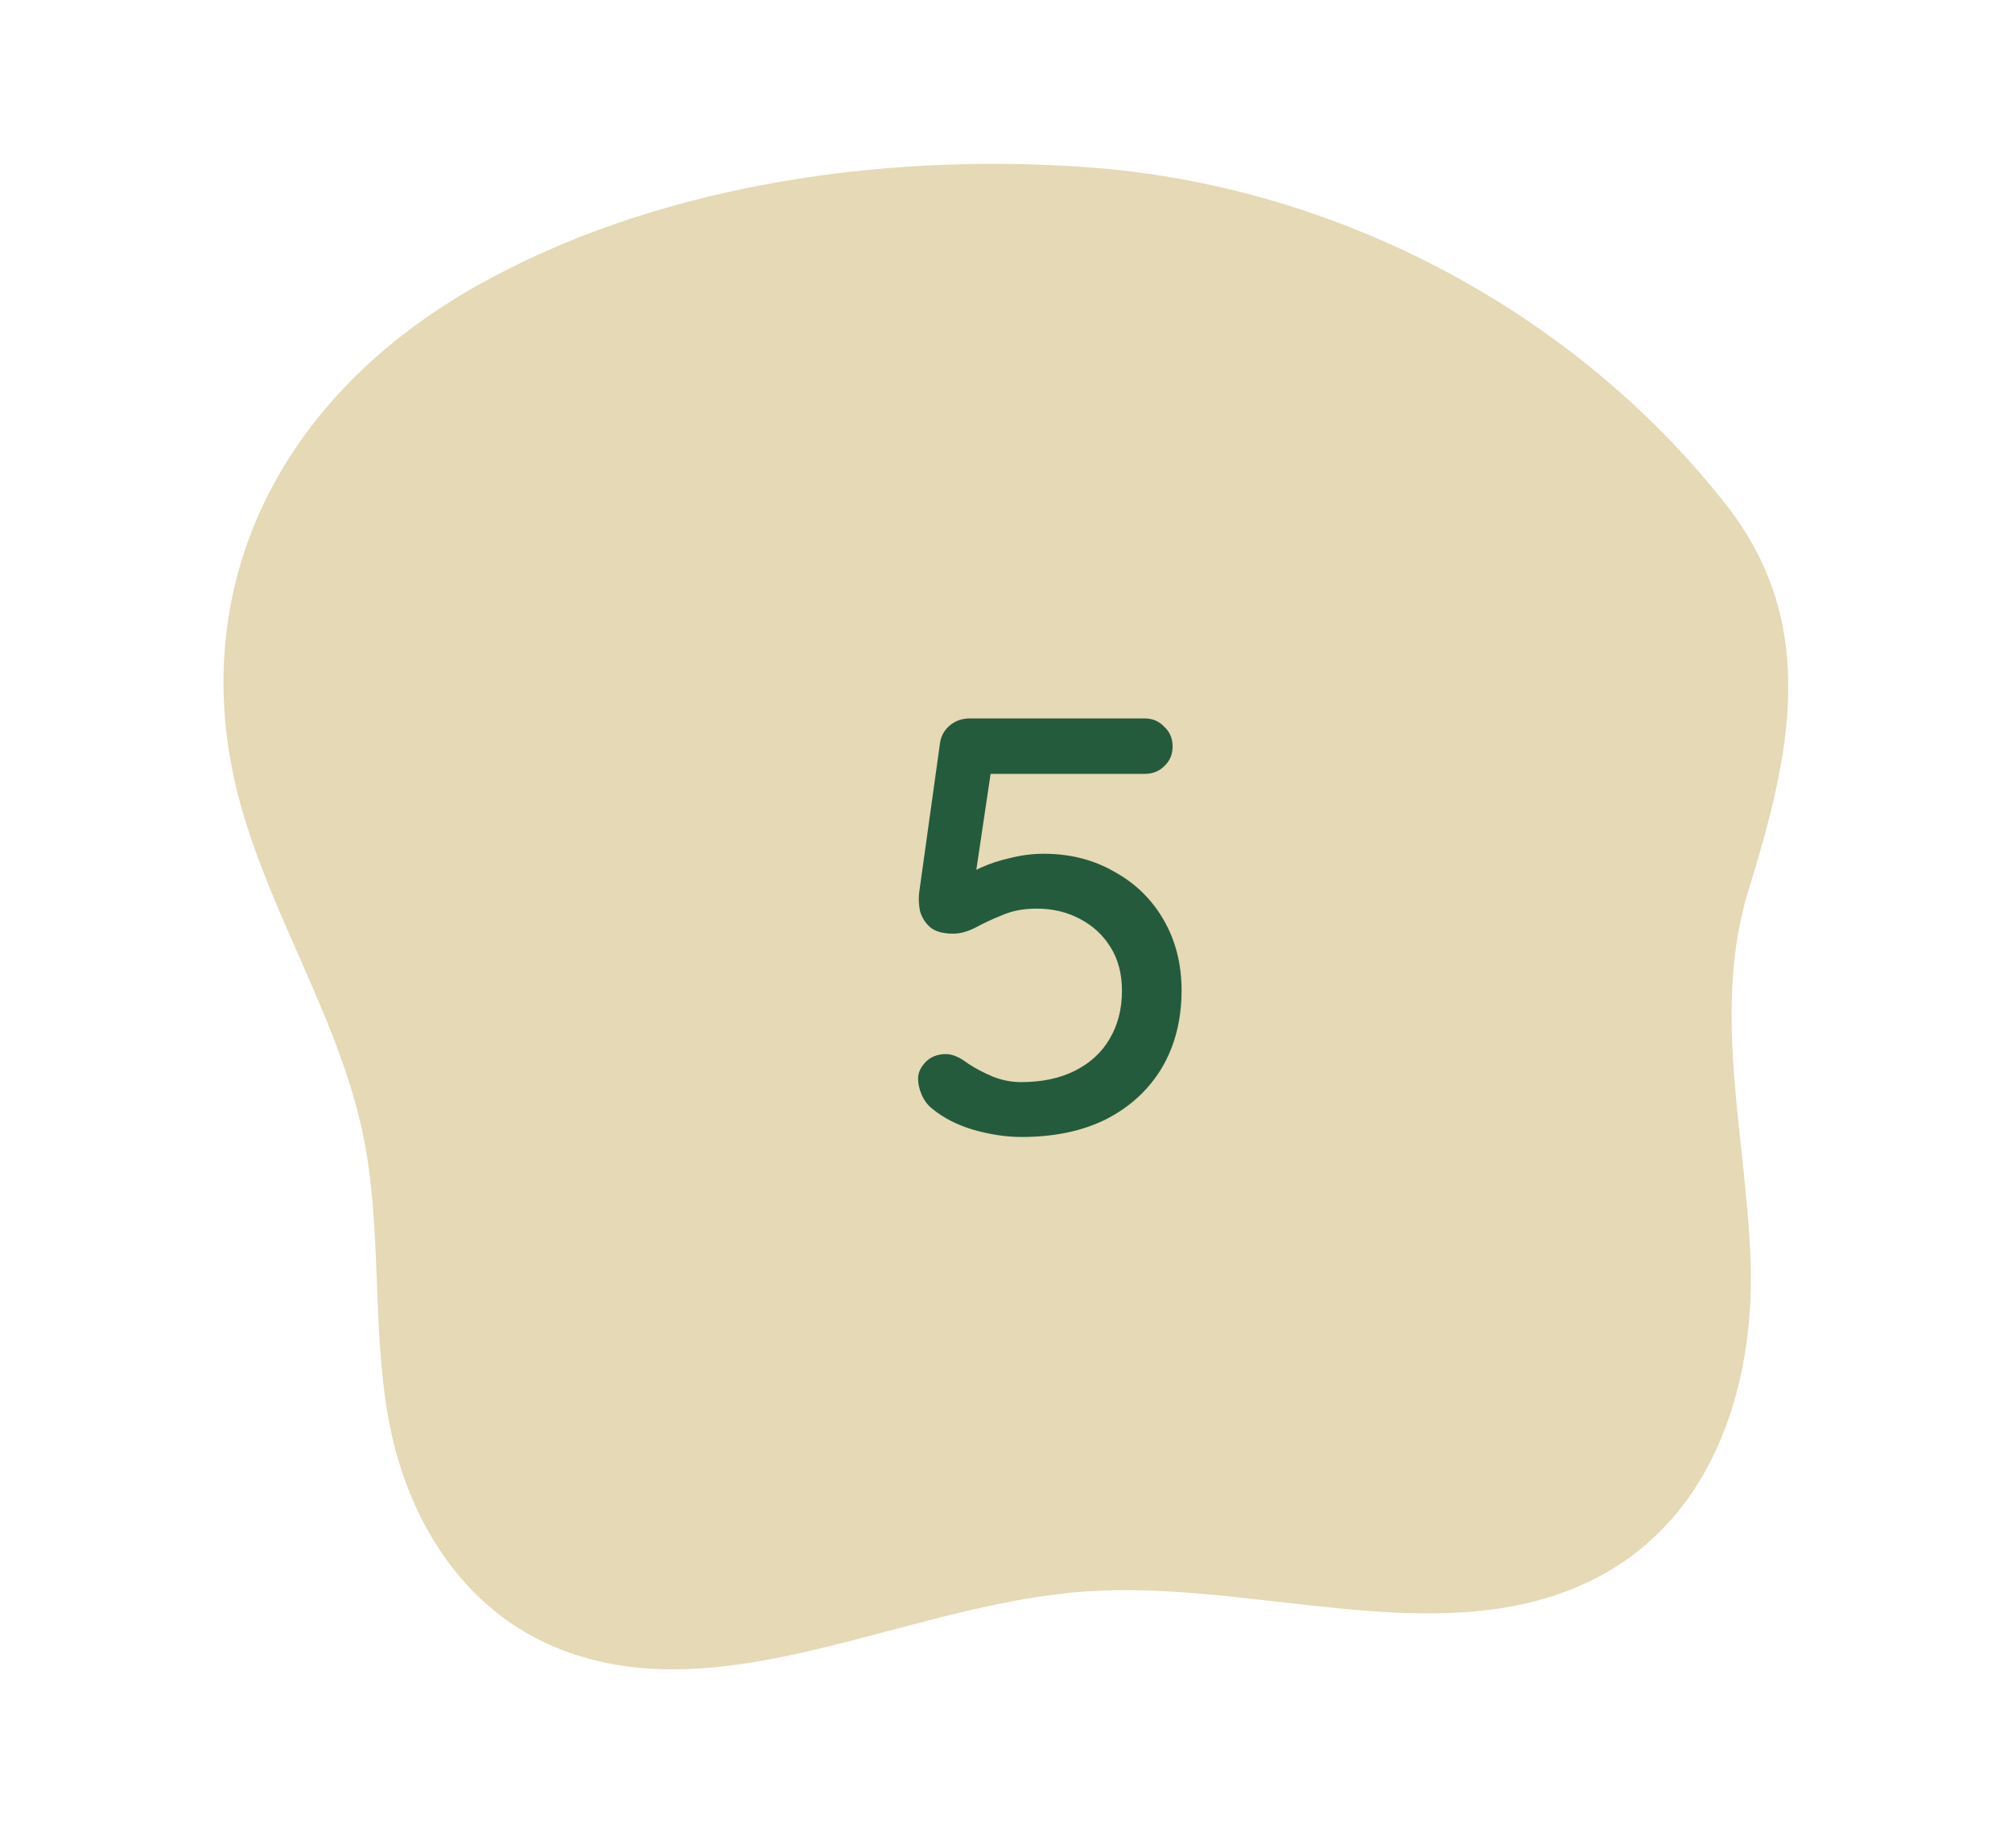 <svg width="135" height="124" viewBox="0 0 135 124" fill="none" xmlns="http://www.w3.org/2000/svg">
<rect width="135" height="124" fill="white"/>
<g clip-path="url(#clip0_181_903)">
<path d="M15.592 51.684C17.256 60.035 22.573 67.66 24.335 76.01C25.661 82.312 24.927 88.799 26.056 95.129C27.184 101.459 30.78 108.074 37.802 110.734C48.717 114.859 60.802 107.647 72.746 106.779C83.928 105.968 96.013 110.72 105.969 106.409C114.909 102.54 117.744 93.009 117.462 84.659C117.18 76.309 114.825 67.816 117.321 59.722C120.042 50.902 122.186 42.026 115.868 33.931C106.293 21.641 90.556 12.422 72.689 11.199C58.715 10.246 43.767 12.551 32.035 19.151C18.878 26.548 13.012 38.768 15.592 51.684Z" fill="#E5D9B6"/>
</g>
<path d="M68.56 76.28C67.52 76.28 66.44 76.12 65.32 75.8C64.227 75.48 63.293 75 62.52 74.36C62.227 74.12 62 73.813 61.84 73.44C61.68 73.067 61.6 72.707 61.6 72.36C61.6 71.987 61.76 71.627 62.08 71.28C62.427 70.907 62.893 70.72 63.48 70.72C63.907 70.72 64.4 70.933 64.96 71.36C65.493 71.707 66.053 72 66.64 72.24C67.253 72.48 67.88 72.6 68.52 72.6C69.907 72.6 71.107 72.347 72.12 71.84C73.133 71.333 73.907 70.627 74.44 69.72C75 68.787 75.28 67.707 75.28 66.48C75.28 65.333 75.027 64.36 74.52 63.56C74.013 62.733 73.32 62.093 72.44 61.64C71.587 61.187 70.627 60.96 69.56 60.96C68.68 60.96 67.907 61.107 67.24 61.4C66.573 61.667 65.973 61.947 65.44 62.24C64.907 62.507 64.413 62.64 63.96 62.64C63.267 62.64 62.747 62.493 62.4 62.2C62.053 61.88 61.827 61.507 61.72 61.08C61.64 60.627 61.627 60.213 61.68 59.84L63.08 49.8C63.16 49.347 63.373 48.973 63.72 48.68C64.093 48.36 64.547 48.2 65.08 48.2H76.8C77.333 48.2 77.773 48.387 78.12 48.76C78.493 49.107 78.68 49.547 78.68 50.08C78.68 50.613 78.493 51.053 78.12 51.4C77.773 51.747 77.333 51.92 76.8 51.92H66.08L66.52 51.56L65.24 60.16L64.64 58.96C64.88 58.693 65.28 58.44 65.84 58.2C66.427 57.933 67.08 57.72 67.8 57.56C68.547 57.373 69.293 57.28 70.04 57.28C71.8 57.28 73.373 57.68 74.76 58.48C76.173 59.253 77.28 60.333 78.08 61.72C78.88 63.107 79.28 64.68 79.28 66.44C79.28 68.413 78.84 70.147 77.96 71.64C77.08 73.107 75.84 74.253 74.24 75.08C72.64 75.88 70.747 76.28 68.56 76.28Z" fill="#245B3C"/>
<defs>
<clipPath id="clip0_181_903">
<rect width="105" height="101" fill="white" transform="translate(15 11)"/>
</clipPath>
</defs>
</svg>
